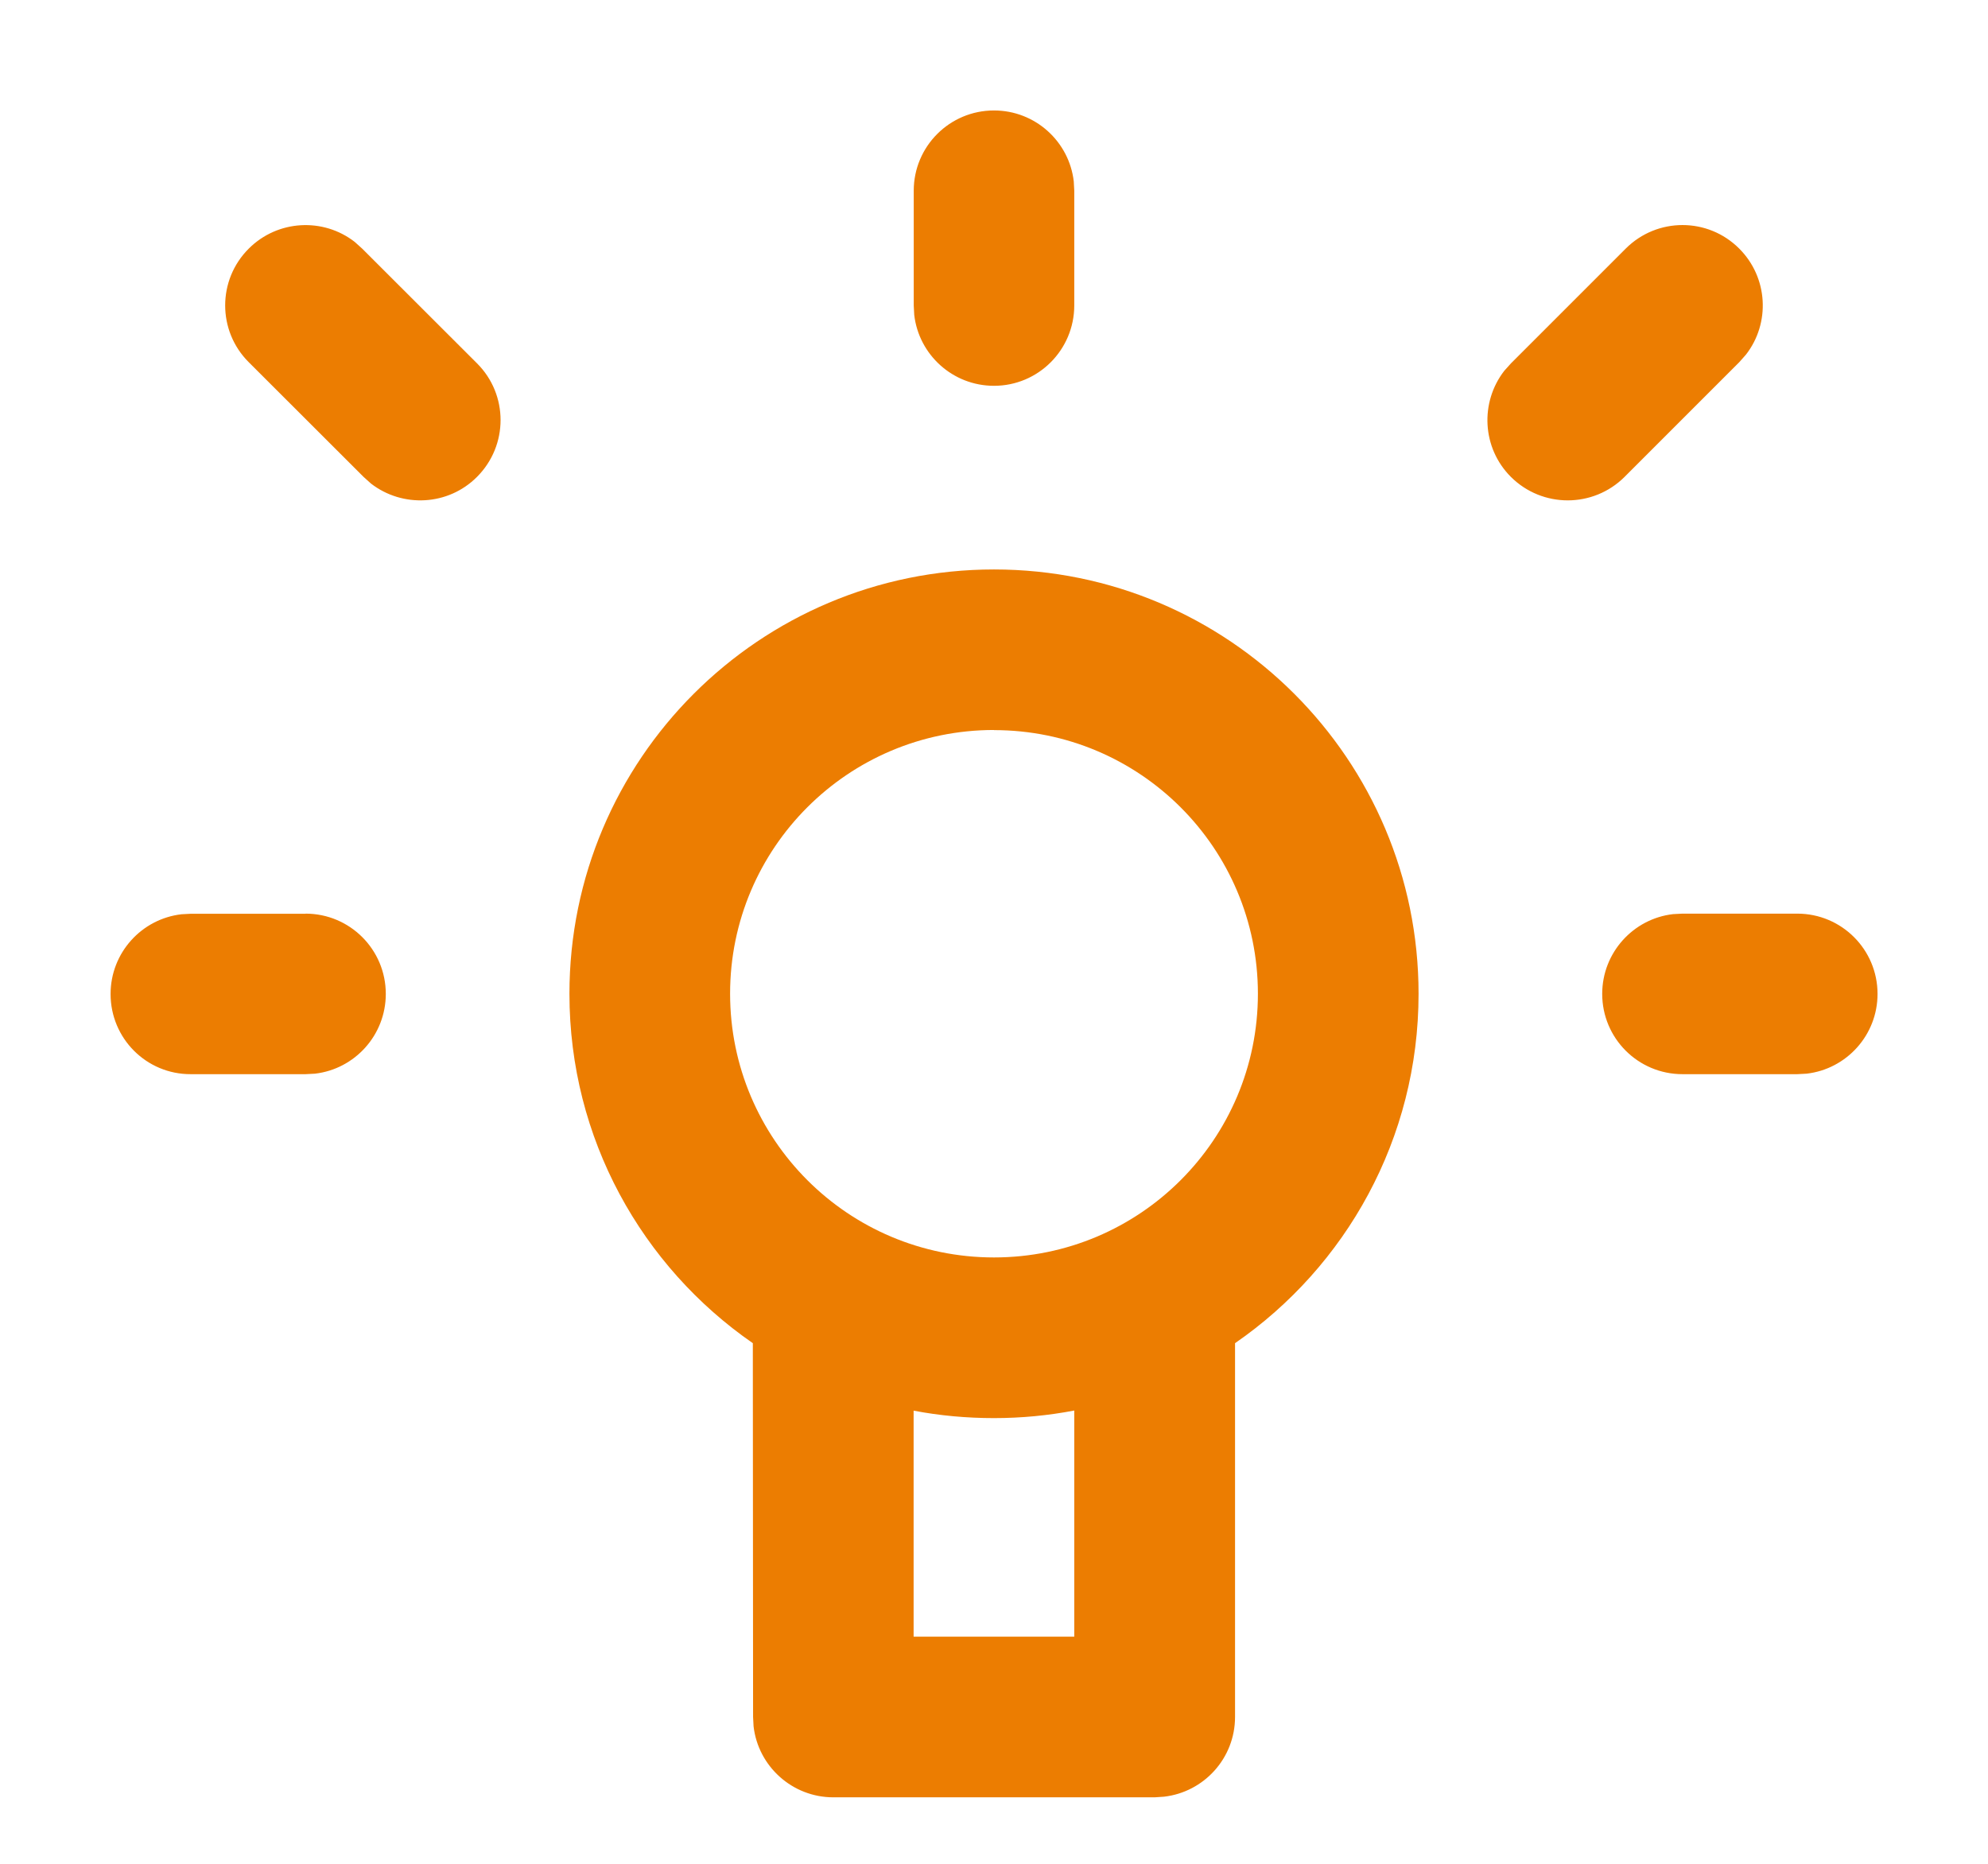 <?xml version="1.0" encoding="UTF-8"?>
<svg width="16px" height="15px" viewBox="0 0 16 15" version="1.1" xmlns="http://www.w3.org/2000/svg" xmlns:xlink="http://www.w3.org/1999/xlink">
    <!-- Generator: Sketch 53.2 (72643) - https://sketchapp.com -->
    <title>bulb-orange</title>
    <desc>Created with Sketch.</desc>
    <g id="Page-1" stroke="none" stroke-width="1" fill="none" fill-rule="evenodd">
        <g id="bulb-orange" fill-rule="nonzero">
            <polygon id="Path" fill-opacity="0" fill="#D8D8D8" points="0 0 16 0 16 16 0 16"></polygon>
            <path d="M8,4.583 C9.887,4.583 11.417,6.112 11.417,7.998 C11.417,9.165 10.832,10.194 9.94,10.81 L9.94,13.818 C9.94,14.15 9.69,14.423 9.368,14.46 L9.293,14.465 L6.707,14.465 C6.376,14.465 6.102,14.215 6.065,13.894 L6.061,13.818 L6.059,10.81 C5.167,10.193 4.583,9.164 4.583,7.998 C4.583,6.112 6.113,4.583 8,4.583 L8,4.583 Z M7.353,11.353 L7.353,13.172 L8.646,13.172 L8.646,11.352 C8.437,11.392 8.221,11.413 8,11.413 C7.779,11.413 7.562,11.393 7.353,11.353 L7.353,11.353 Z M8,5.875 C6.827,5.875 5.876,6.825 5.876,7.997 C5.876,9.169 6.826,10.12 8,10.12 C9.173,10.12 10.124,9.17 10.124,7.998 C10.124,6.826 9.174,5.876 8,5.876 L8,5.875 Z M14.465,7.353 C14.822,7.353 15.111,7.642 15.111,7.999 C15.111,8.331 14.861,8.604 14.54,8.641 L14.465,8.645 L13.541,8.645 C13.184,8.645 12.895,8.356 12.895,7.999 C12.895,7.667 13.145,7.394 13.465,7.357 L13.541,7.353 L14.465,7.353 L14.465,7.353 Z M2.459,7.353 C2.816,7.353 3.105,7.642 3.105,7.999 C3.105,8.331 2.855,8.604 2.535,8.641 L2.459,8.645 L1.535,8.645 C1.178,8.646 0.89,8.357 0.89,8 C0.89,7.668 1.14,7.395 1.461,7.358 L1.536,7.354 L2.46,7.354 L2.459,7.353 Z M2.855,1.947 L2.915,2.001 L3.839,2.924 C4.092,3.176 4.092,3.585 3.839,3.838 C3.607,4.071 3.24,4.088 2.986,3.892 L2.926,3.838 L2.002,2.915 C1.749,2.663 1.749,2.253 2.002,2.001 C2.235,1.768 2.602,1.75 2.855,1.947 Z M13.998,2.001 C14.231,2.234 14.249,2.601 14.052,2.854 L13.998,2.915 L13.075,3.838 C12.822,4.09 12.413,4.09 12.16,3.838 C11.927,3.605 11.91,3.238 12.107,2.984 L12.161,2.924 L13.084,2.001 C13.337,1.748 13.746,1.748 13.998,2.001 L13.998,2.001 Z M8,0.889 C8.332,0.889 8.605,1.139 8.642,1.46 L8.646,1.535 L8.646,2.458 C8.646,2.815 8.357,3.105 8,3.105 C7.668,3.105 7.395,2.855 7.358,2.534 L7.354,2.458 L7.354,1.535 C7.354,1.178 7.643,0.889 8,0.889 L8,0.889 Z" id="Shape" fill="#EC7D01"></path>
        </g>
    </g>
</svg>